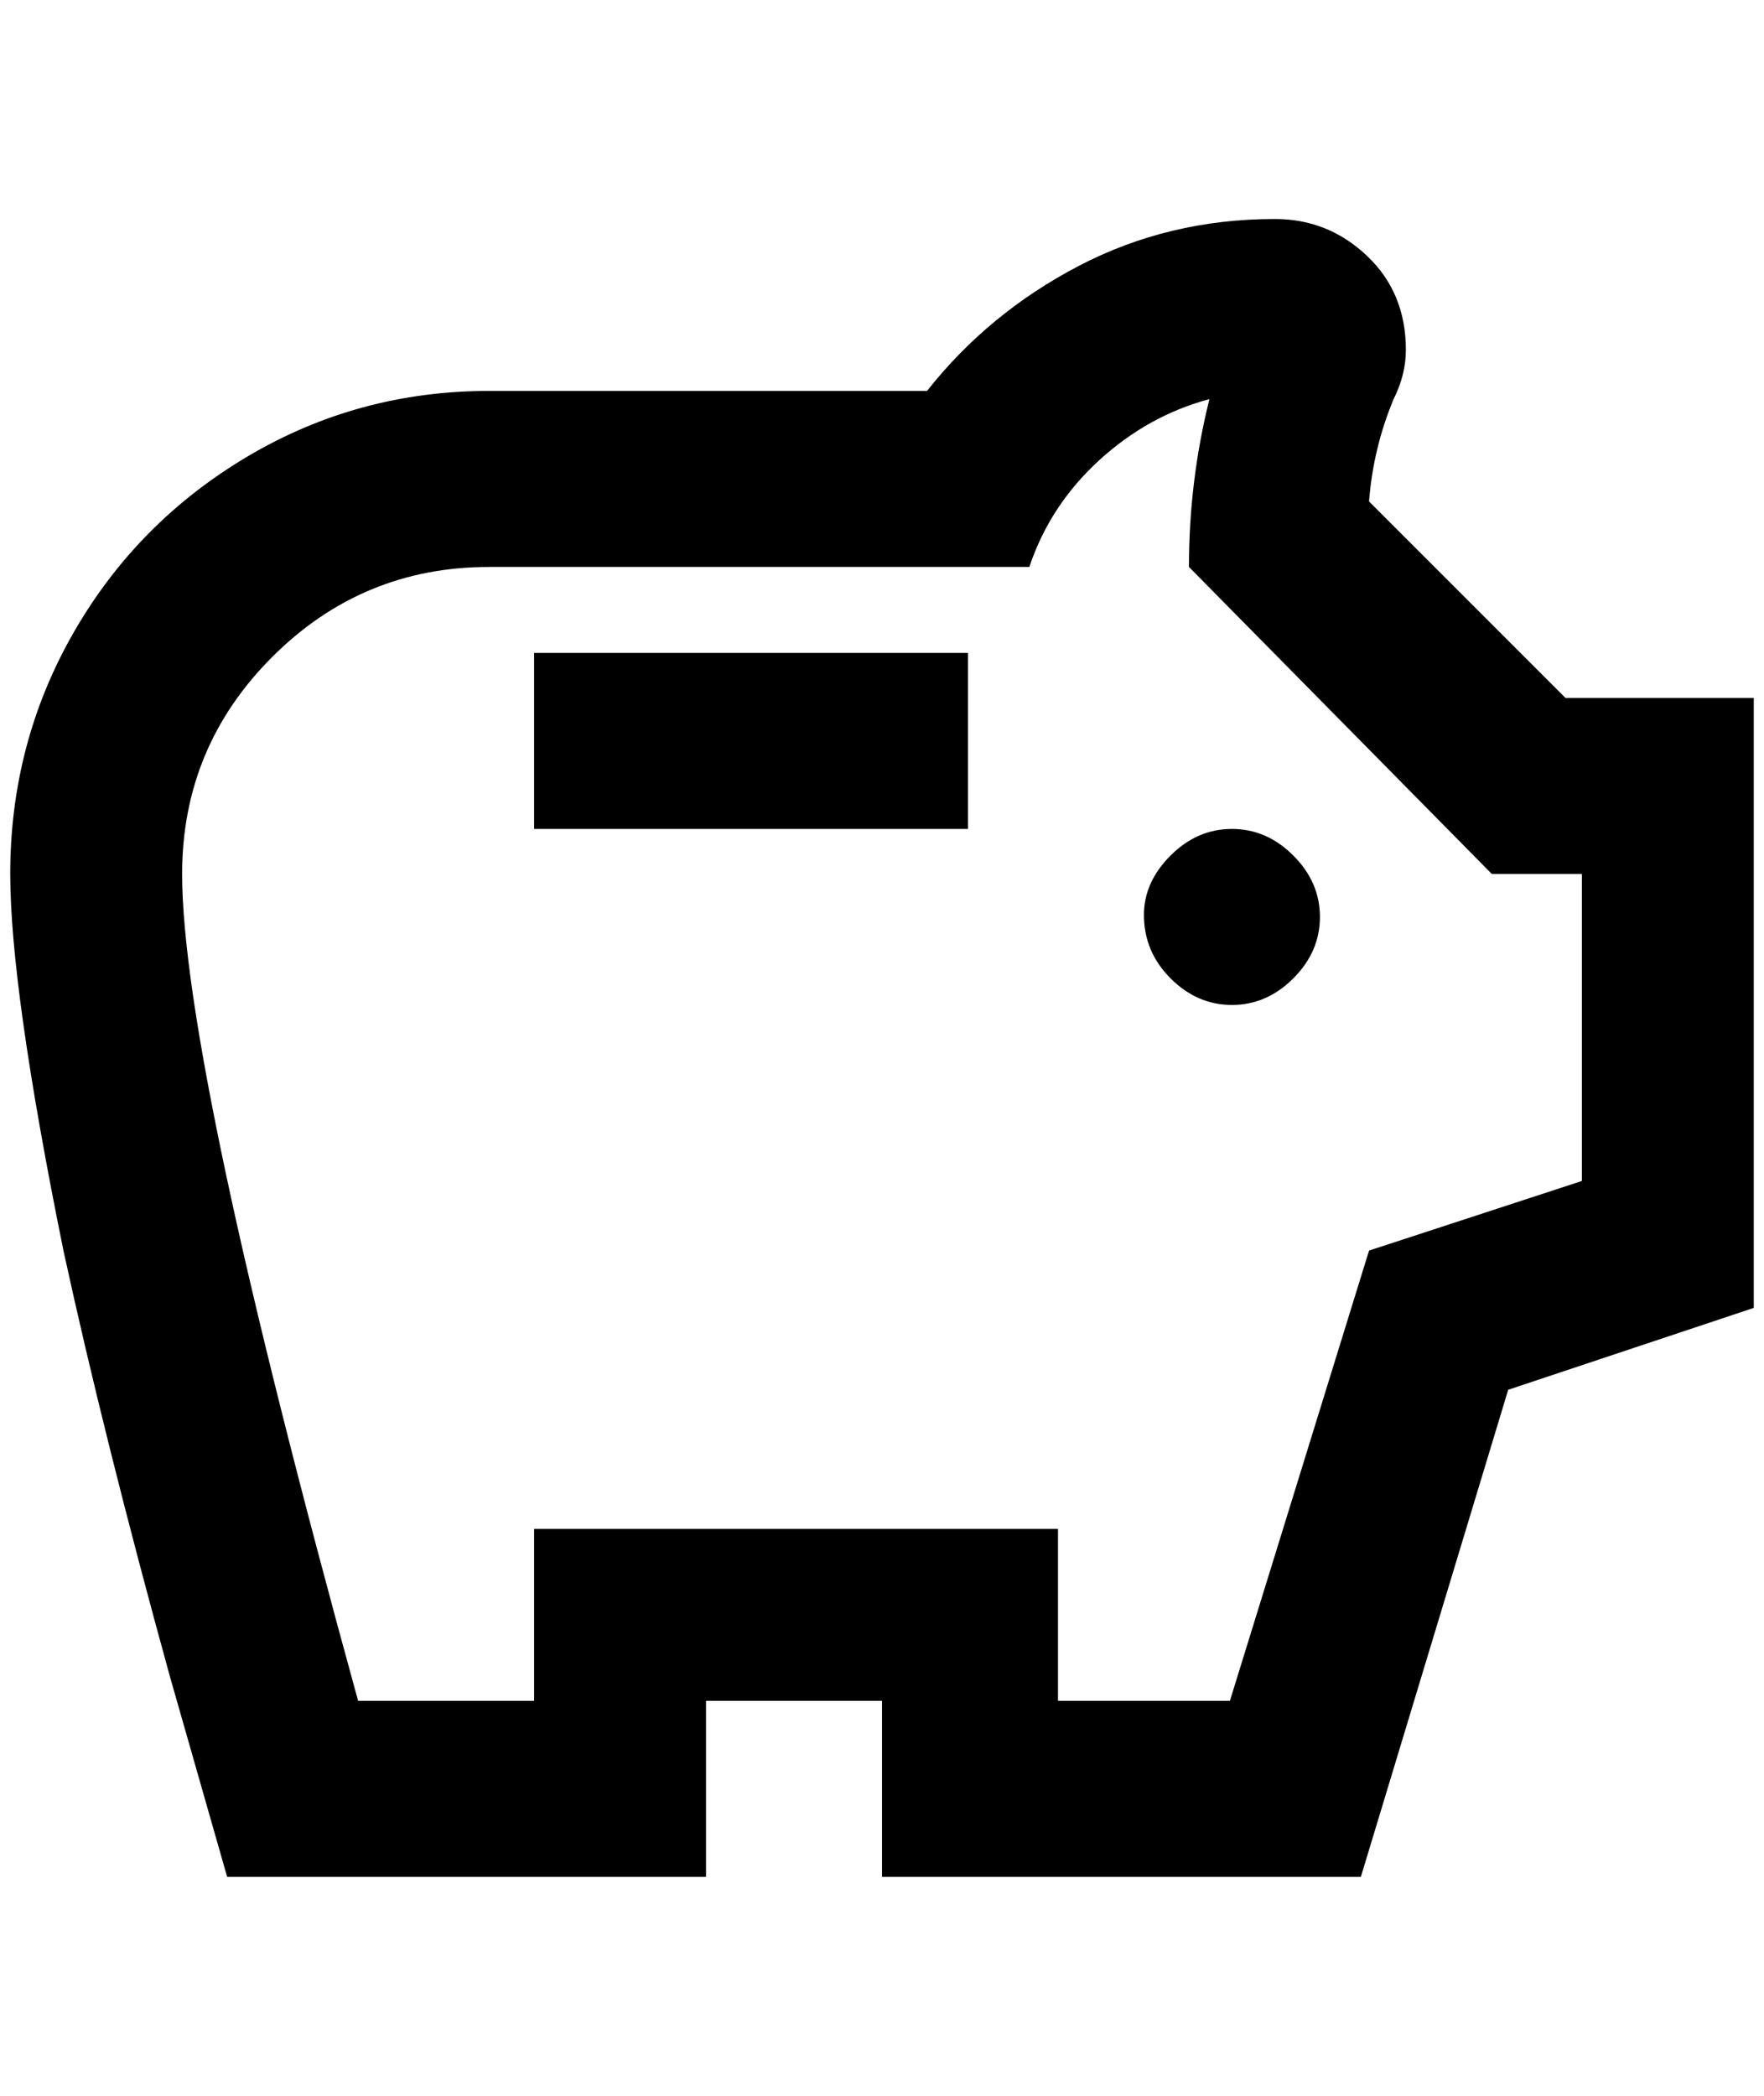 <?xml version="1.0" standalone="no"?>
<!DOCTYPE svg PUBLIC "-//W3C//DTD SVG 1.1//EN" "http://www.w3.org/Graphics/SVG/1.1/DTD/svg11.dtd" >
<svg xmlns="http://www.w3.org/2000/svg" xmlns:xlink="http://www.w3.org/1999/xlink" version="1.1" viewBox="-10 0 1724 2048">
   <path fill="currentColor"
d="M1108 894q0 -32 26 -58t60 -26t60 26t26 60t-26 60t-60 26t-60 -26t-26 -62zM512 810h424v-172h-424v172zM1704 682v596l-240 80l-144 476h-468v-172h-172v172h-468l-56 -196q-64 -232 -104 -416q-52 -256 -52 -368q0 -128 62 -236t170 -172t236 -64h428q60 -76 148 -122
t192 -46q52 0 90 36t38 92q0 24 -12 48q-20 48 -24 100l192 192h184zM1536 854h-88l-296 -300q0 -84 20 -164q-60 16 -108 60t-68 104h-528q-124 0 -212 88t-88 212q0 184 172 808h172v-168h512v168h168l136 -440l208 -68v-300z" />
</svg>
